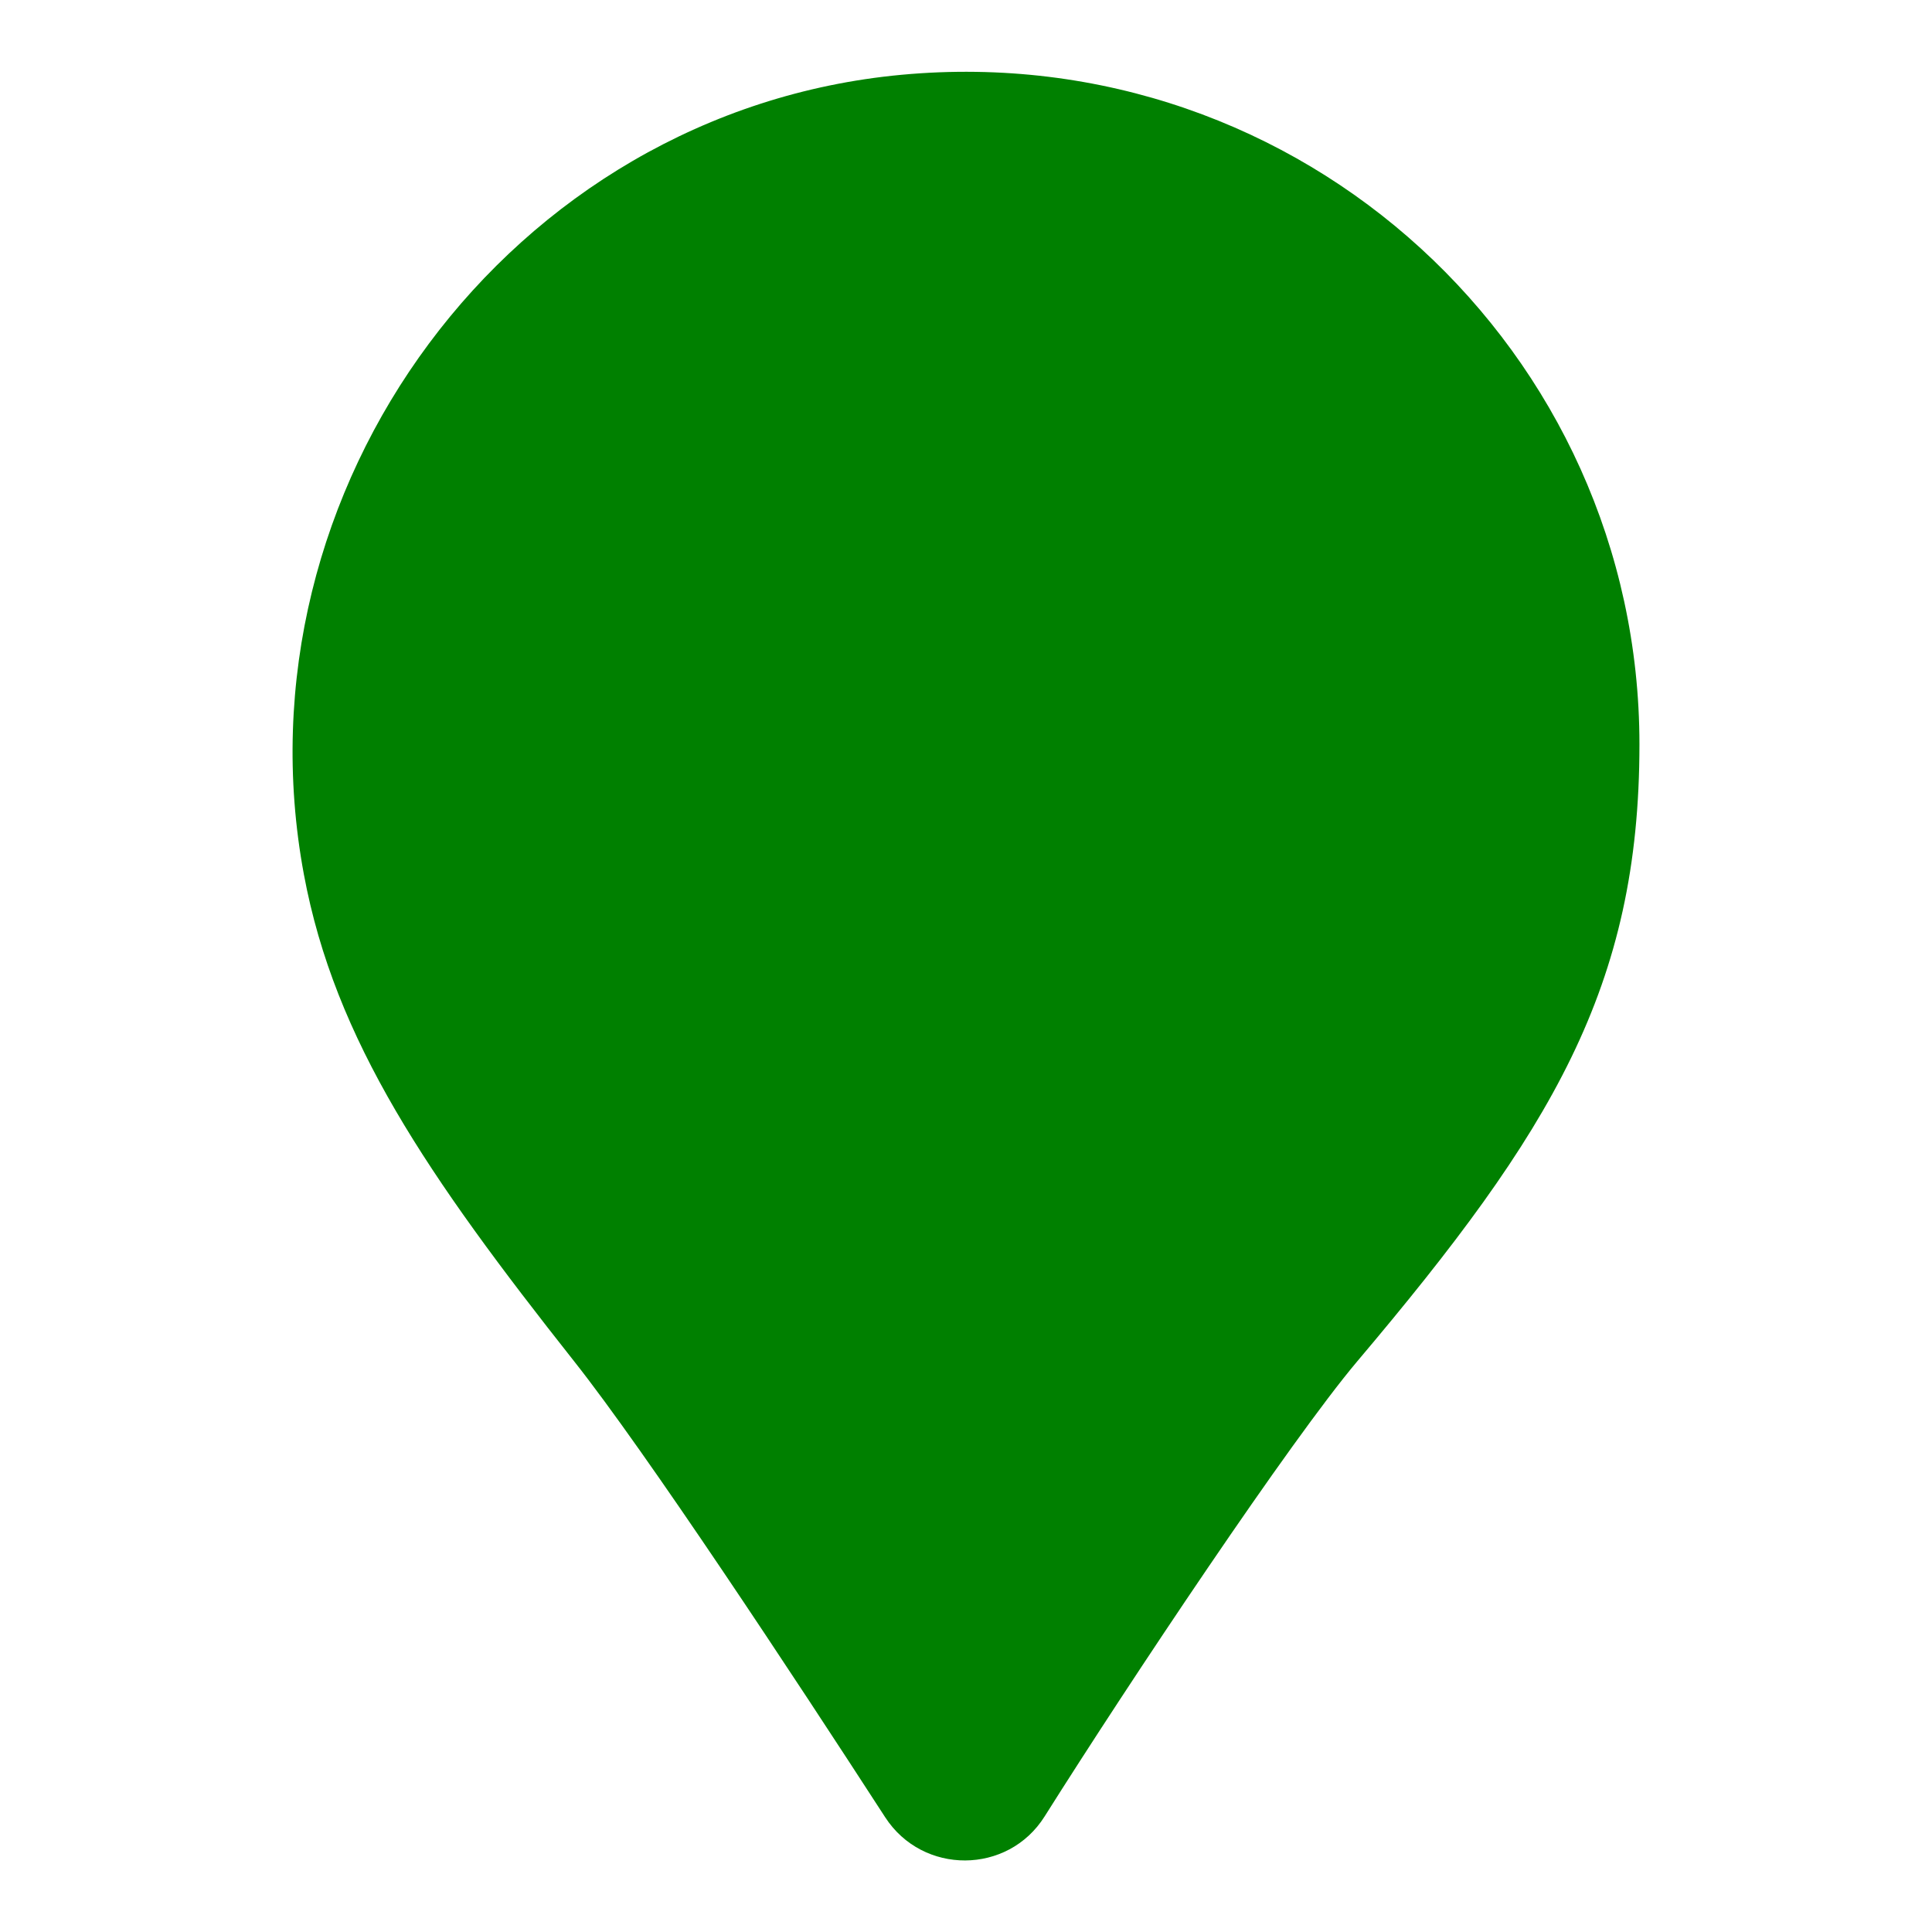 <?xml version="1.0" standalone="no"?><!DOCTYPE svg PUBLIC "-//W3C//DTD SVG 1.1//EN" "http://www.w3.org/Graphics/SVG/1.1/DTD/svg11.dtd"><svg t="1508988361685" class="icon" style="" viewBox="0 0 1024 1024" version="1.1" xmlns="http://www.w3.org/2000/svg" p-id="12177" xmlns:xlink="http://www.w3.org/1999/xlink" width="25" height="25"><defs><style type="text/css"></style></defs><path d="M477.769 39.643C270.336 58.953 123.026 258.926 161.061 463.433c16.384 88.064 65.536 159.744 143.214 258.048 38.327 48.421 116.151 166.473 164.864 241.664 19.895 30.72 65.097 30.574 84.553-0.439 45.641-72.411 130.194-199.095 165.595-241.079C822.418 599.625 868.937 523.118 868.937 394.533 868.937 186.368 690.176 19.895 477.769 39.643zM421.888 261.266c-44.471 29.257-73.874 79.579-73.874 136.777 0 90.405 73.435 163.84 163.986 163.84 90.551 0 163.986-73.289 163.986-163.84 0-57.198-29.403-107.666-73.874-136.923" p-id="12178" fill="#008000"></path></svg>